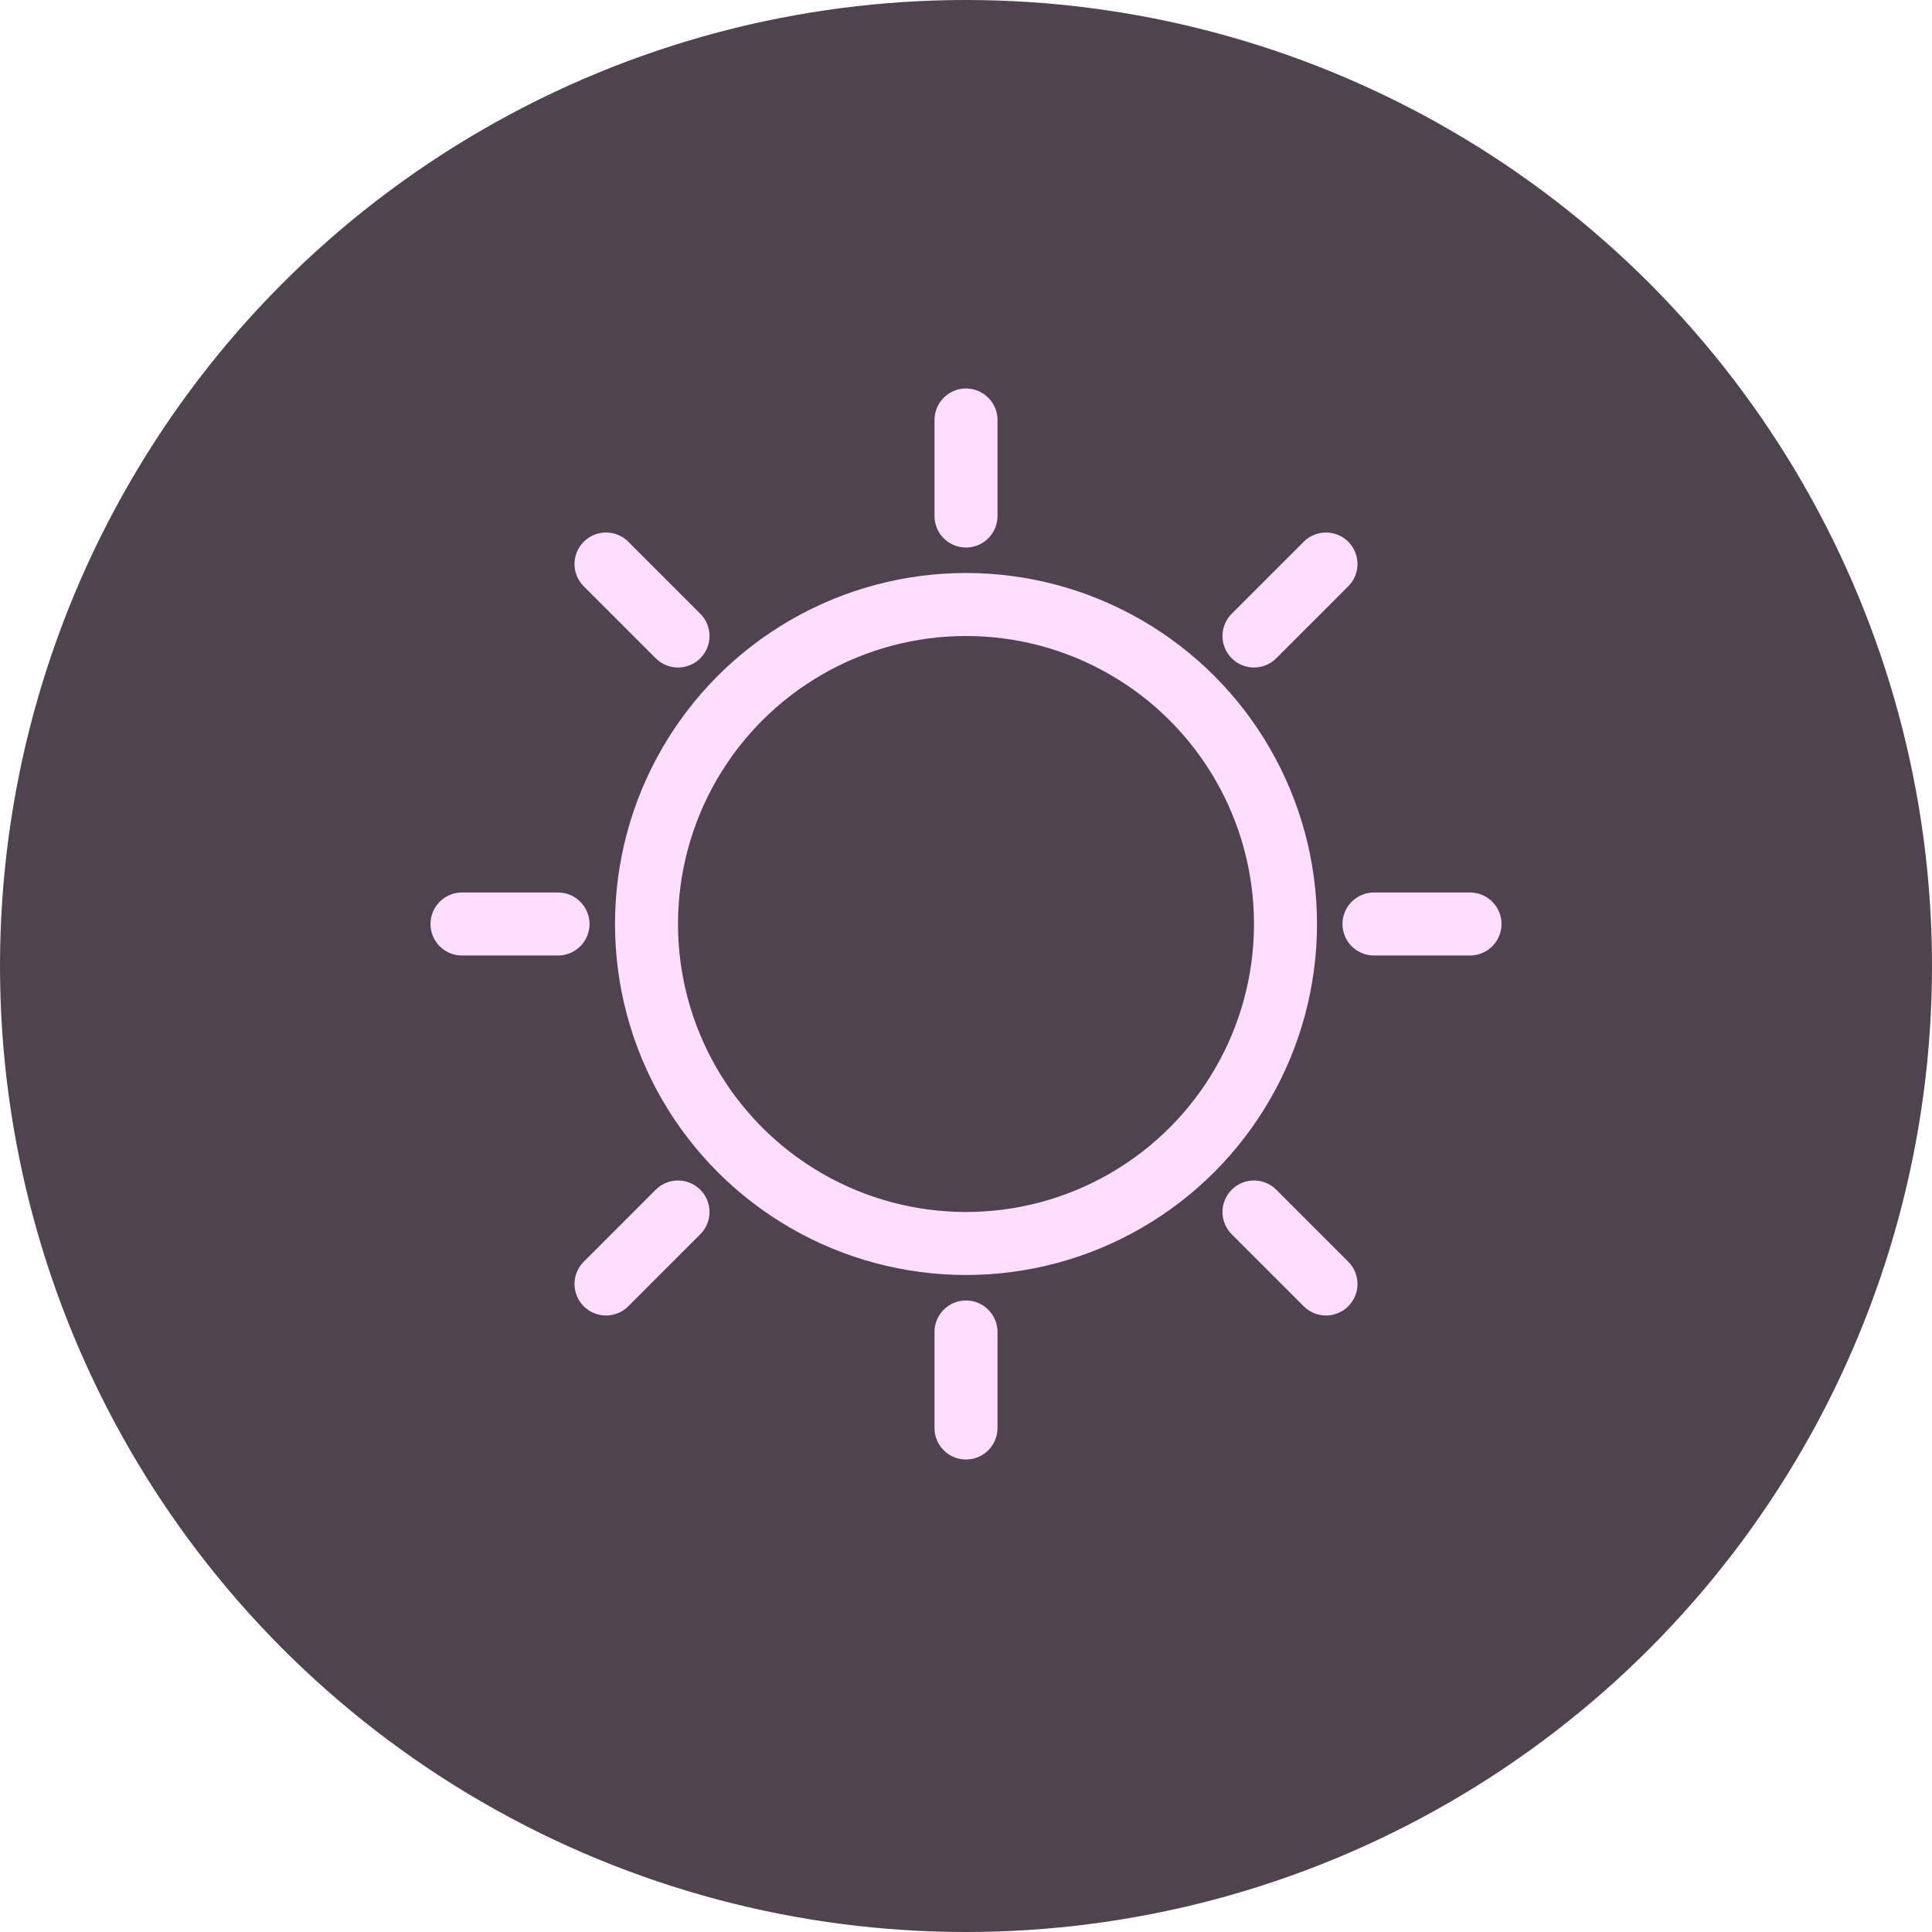 <svg width="46" height="46" viewBox="0 0 46 46" fill="none" xmlns="http://www.w3.org/2000/svg">
<circle cx="23" cy="23" r="23" fill="#4E434E"/>
<circle cx="23" cy="22" r="7.607" stroke="#FFDDFF" stroke-width="1.5"/>
<path d="M23 31.714V34M23 10V12.286M11 22H13.286M16.143 28.857L14.429 30.571M31.571 13.429L29.857 15.143M32.714 22H35M29.857 28.857L31.571 30.571M14.429 13.429L16.143 15.143" stroke="#FFDDFF" stroke-width="1.5" stroke-linecap="round" stroke-linejoin="round"/>
</svg>

